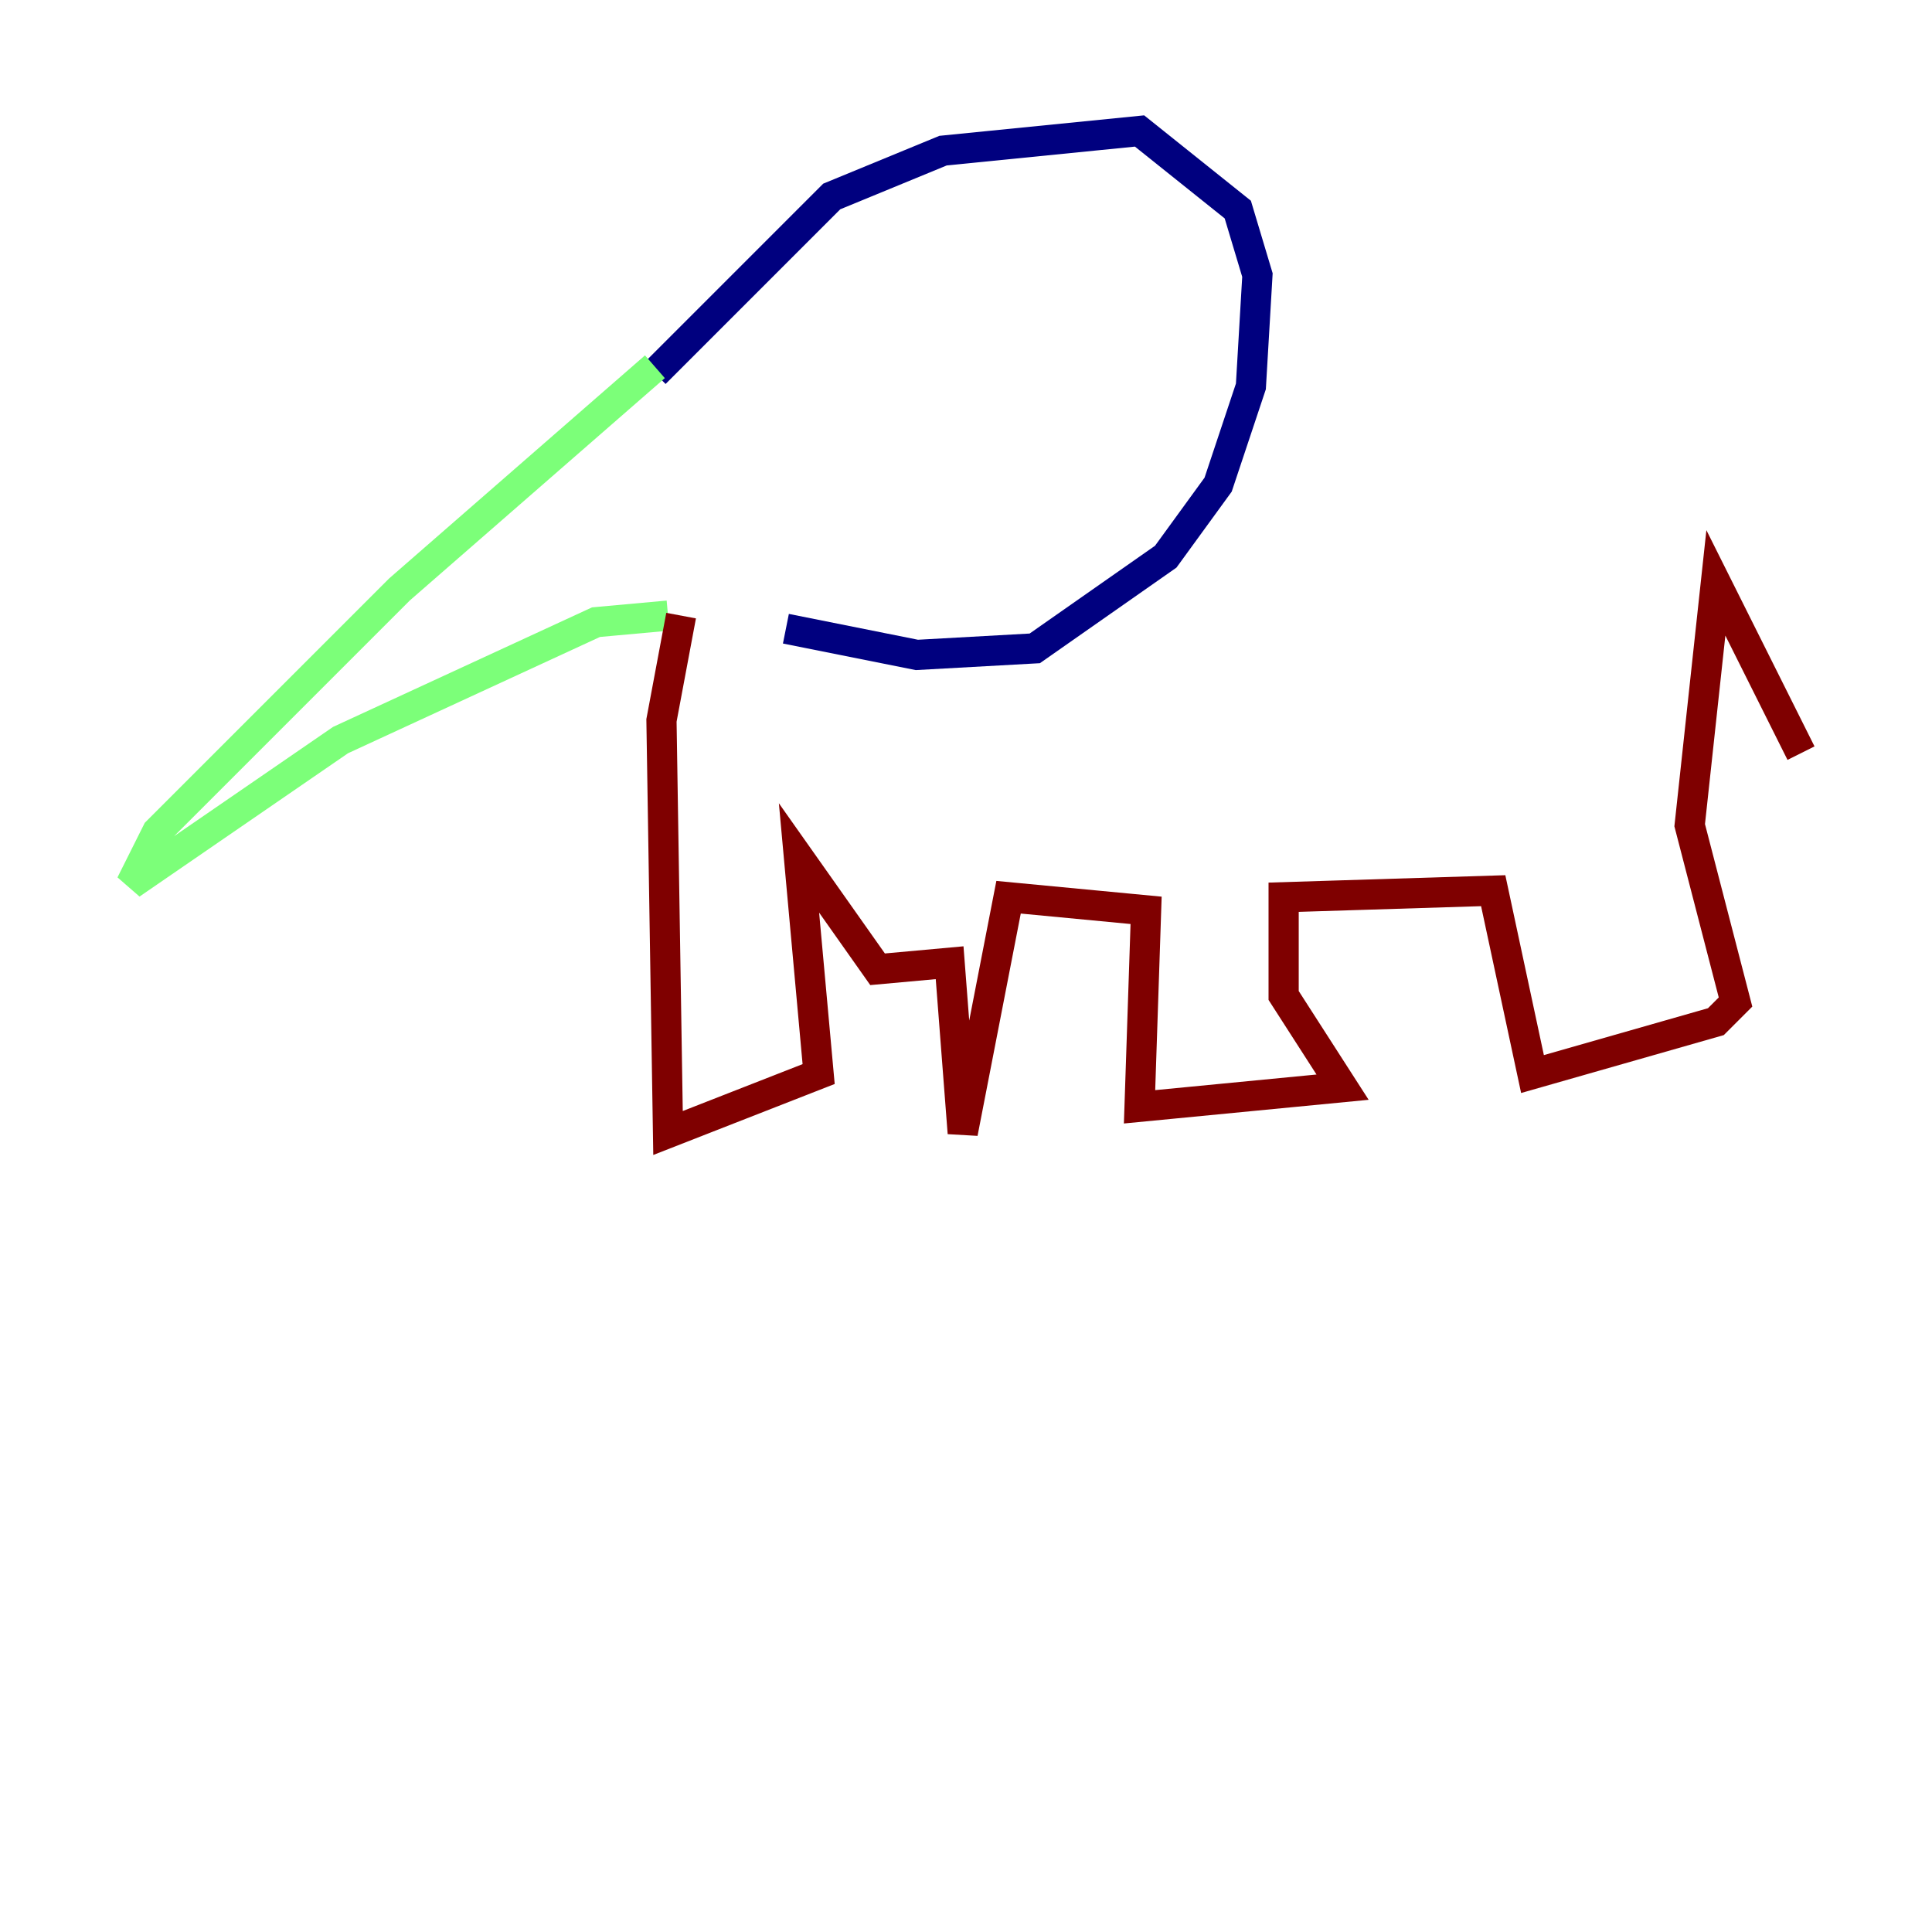 <?xml version="1.0" encoding="utf-8" ?>
<svg baseProfile="tiny" height="128" version="1.2" viewBox="0,0,128,128" width="128" xmlns="http://www.w3.org/2000/svg" xmlns:ev="http://www.w3.org/2001/xml-events" xmlns:xlink="http://www.w3.org/1999/xlink"><defs /><polyline fill="none" points="43.39,24.732 55.105,13.017 62.481,9.98 75.498,8.678 82.007,13.885 83.308,18.224 82.875,25.6 80.705,32.108 77.234,36.881 68.556,42.956 60.746,43.39 52.068,41.654" stroke="#00007f" stroke-width="2" /><polyline fill="none" points="43.39,24.298 26.468,39.051 10.414,55.105 8.678,58.576 22.563,49.031 39.485,41.22 44.258,40.786" stroke="#7cff79" stroke-width="2" /><polyline fill="none" points="45.125,40.786 43.824,47.729 44.258,75.064 54.237,71.159 52.936,56.841 58.142,64.217 62.915,63.783 63.783,75.064 66.82,59.444 75.932,60.312 75.498,73.329 88.949,72.027 85.044,65.953 85.044,59.444 98.929,59.01 101.532,71.159 113.681,67.688 114.983,66.386 111.946,54.671 113.681,38.617 119.322,49.898" stroke="#7f0000" stroke-width="2" /></svg>